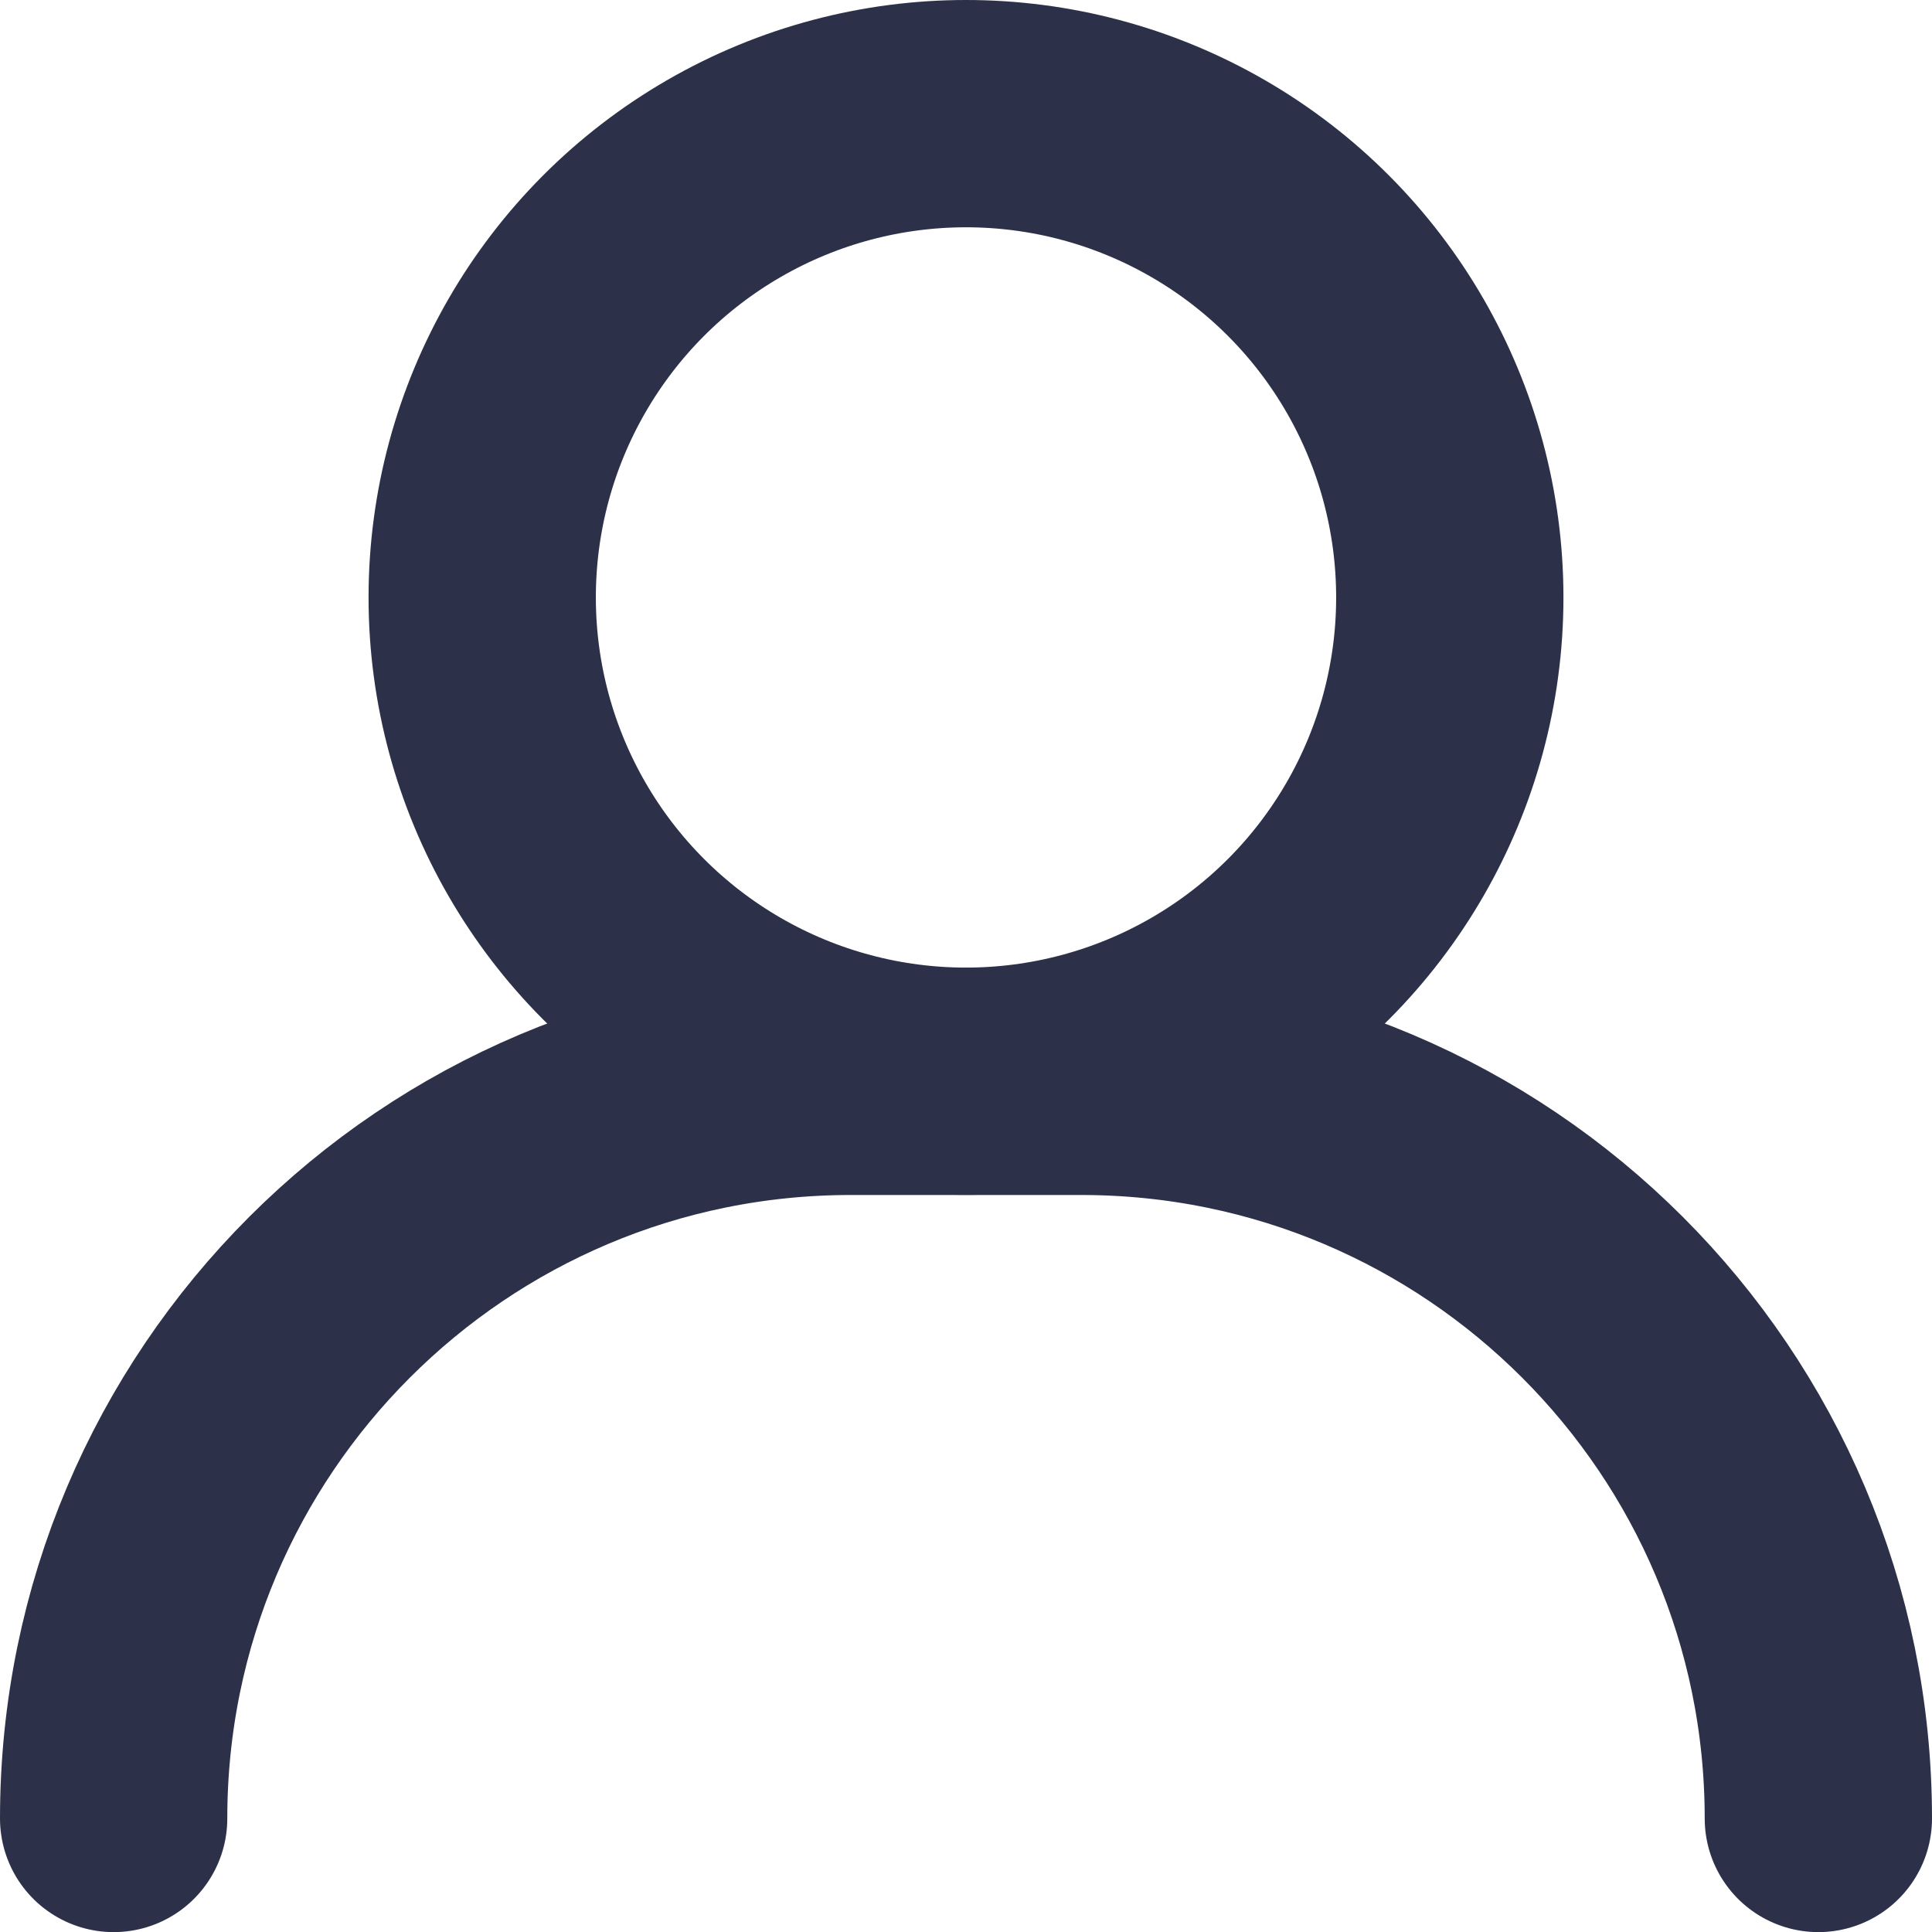 <svg width="17" height="17" viewBox="0 0 17 17" xmlns="http://www.w3.org/2000/svg" xmlns:xlink="http://www.w3.org/1999/xlink" overflow="hidden"><g id="Group_1138" transform="translate(-552.445 -363.486)"><g id="Group_1137" transform="translate(556.688 364.486)"><circle cx="4.257" cy="4.257" r="4.257" id="Ellipse_67" stroke="#2C3149" stroke-width="2" stroke-linecap="round" stroke-linejoin="round" fill="none"/></g><path d="M568.445 390.271 568.445 390.271C568.445 386.689 565.541 383.785 561.959 383.785L559.931 383.785C556.349 383.785 553.445 386.689 553.445 390.271L553.445 390.271" id="Path_990" stroke="#2C3149" stroke-width="2" stroke-linecap="round" stroke-linejoin="round" fill="none" transform="matrix(1 0 0 1 0 -10.784)"/></g></svg>